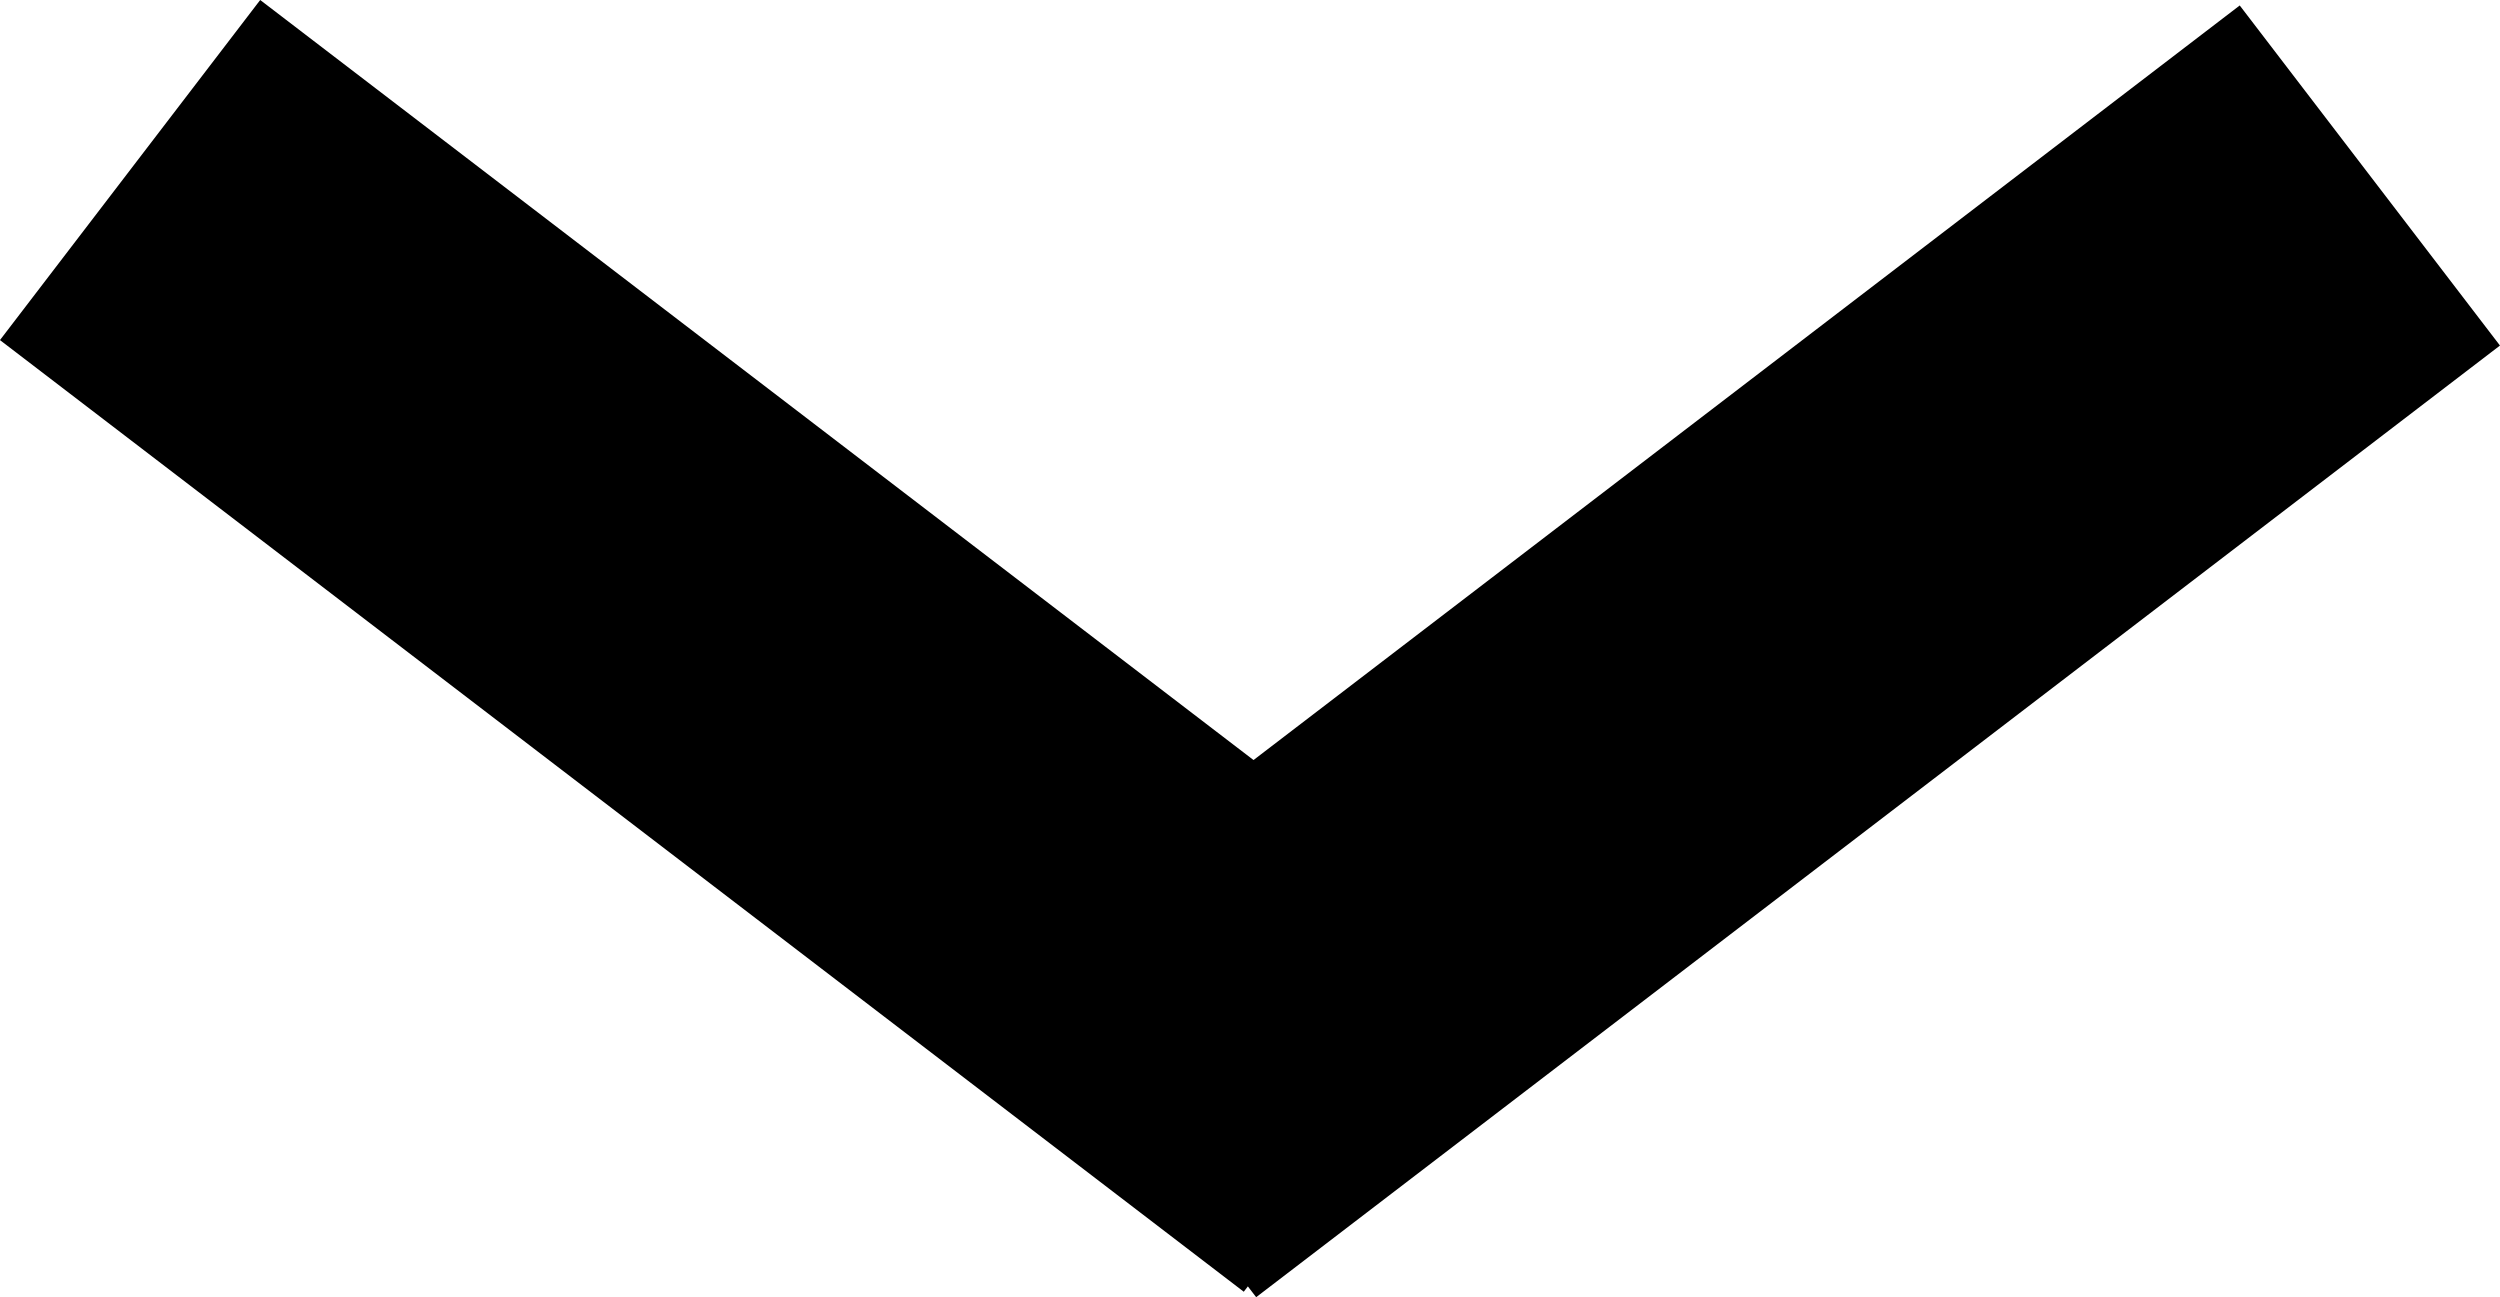 <?xml version="1.0" encoding="UTF-8" standalone="no"?>
<!-- Created with Inkscape (http://www.inkscape.org/) -->

<svg
   width="74.644mm"
   height="38.731mm"
   viewBox="0 0 74.644 38.731"
   version="1.1"
   id="svg1"
   inkscape:export-filename="bitmap.svg"
   inkscape:export-xdpi="96"
   inkscape:export-ydpi="96"
   xmlns:inkscape="http://www.inkscape.org/namespaces/inkscape"
   xmlns:sodipodi="http://sodipodi.sourceforge.net/DTD/sodipodi-0.dtd"
   xmlns="http://www.w3.org/2000/svg"
   xmlns:svg="http://www.w3.org/2000/svg">
  <sodipodi:namedview
     id="namedview1"
     pagecolor="#505050"
     bordercolor="#eeeeee"
     borderopacity="1"
     inkscape:showpageshadow="0"
     inkscape:pageopacity="0"
     inkscape:pagecheckerboard="0"
     inkscape:deskcolor="#505050"
     inkscape:document-units="mm" />
  <defs
     id="defs1" />
  <g
     inkscape:label="Layer 1"
     inkscape:groupmode="layer"
     id="layer1"
     transform="translate(-71.504,-143.73)">
    <path
       d="m 79.273,143.73 -7.77,10.154 37.137,28.414 0.122,-0.16 0.248,0.323 37.137,-28.414 -7.77,-10.154 -29.446,22.53 z"
       style="fill:#000000;stroke-width:0.291"
       id="path1" />
  </g>
</svg>

